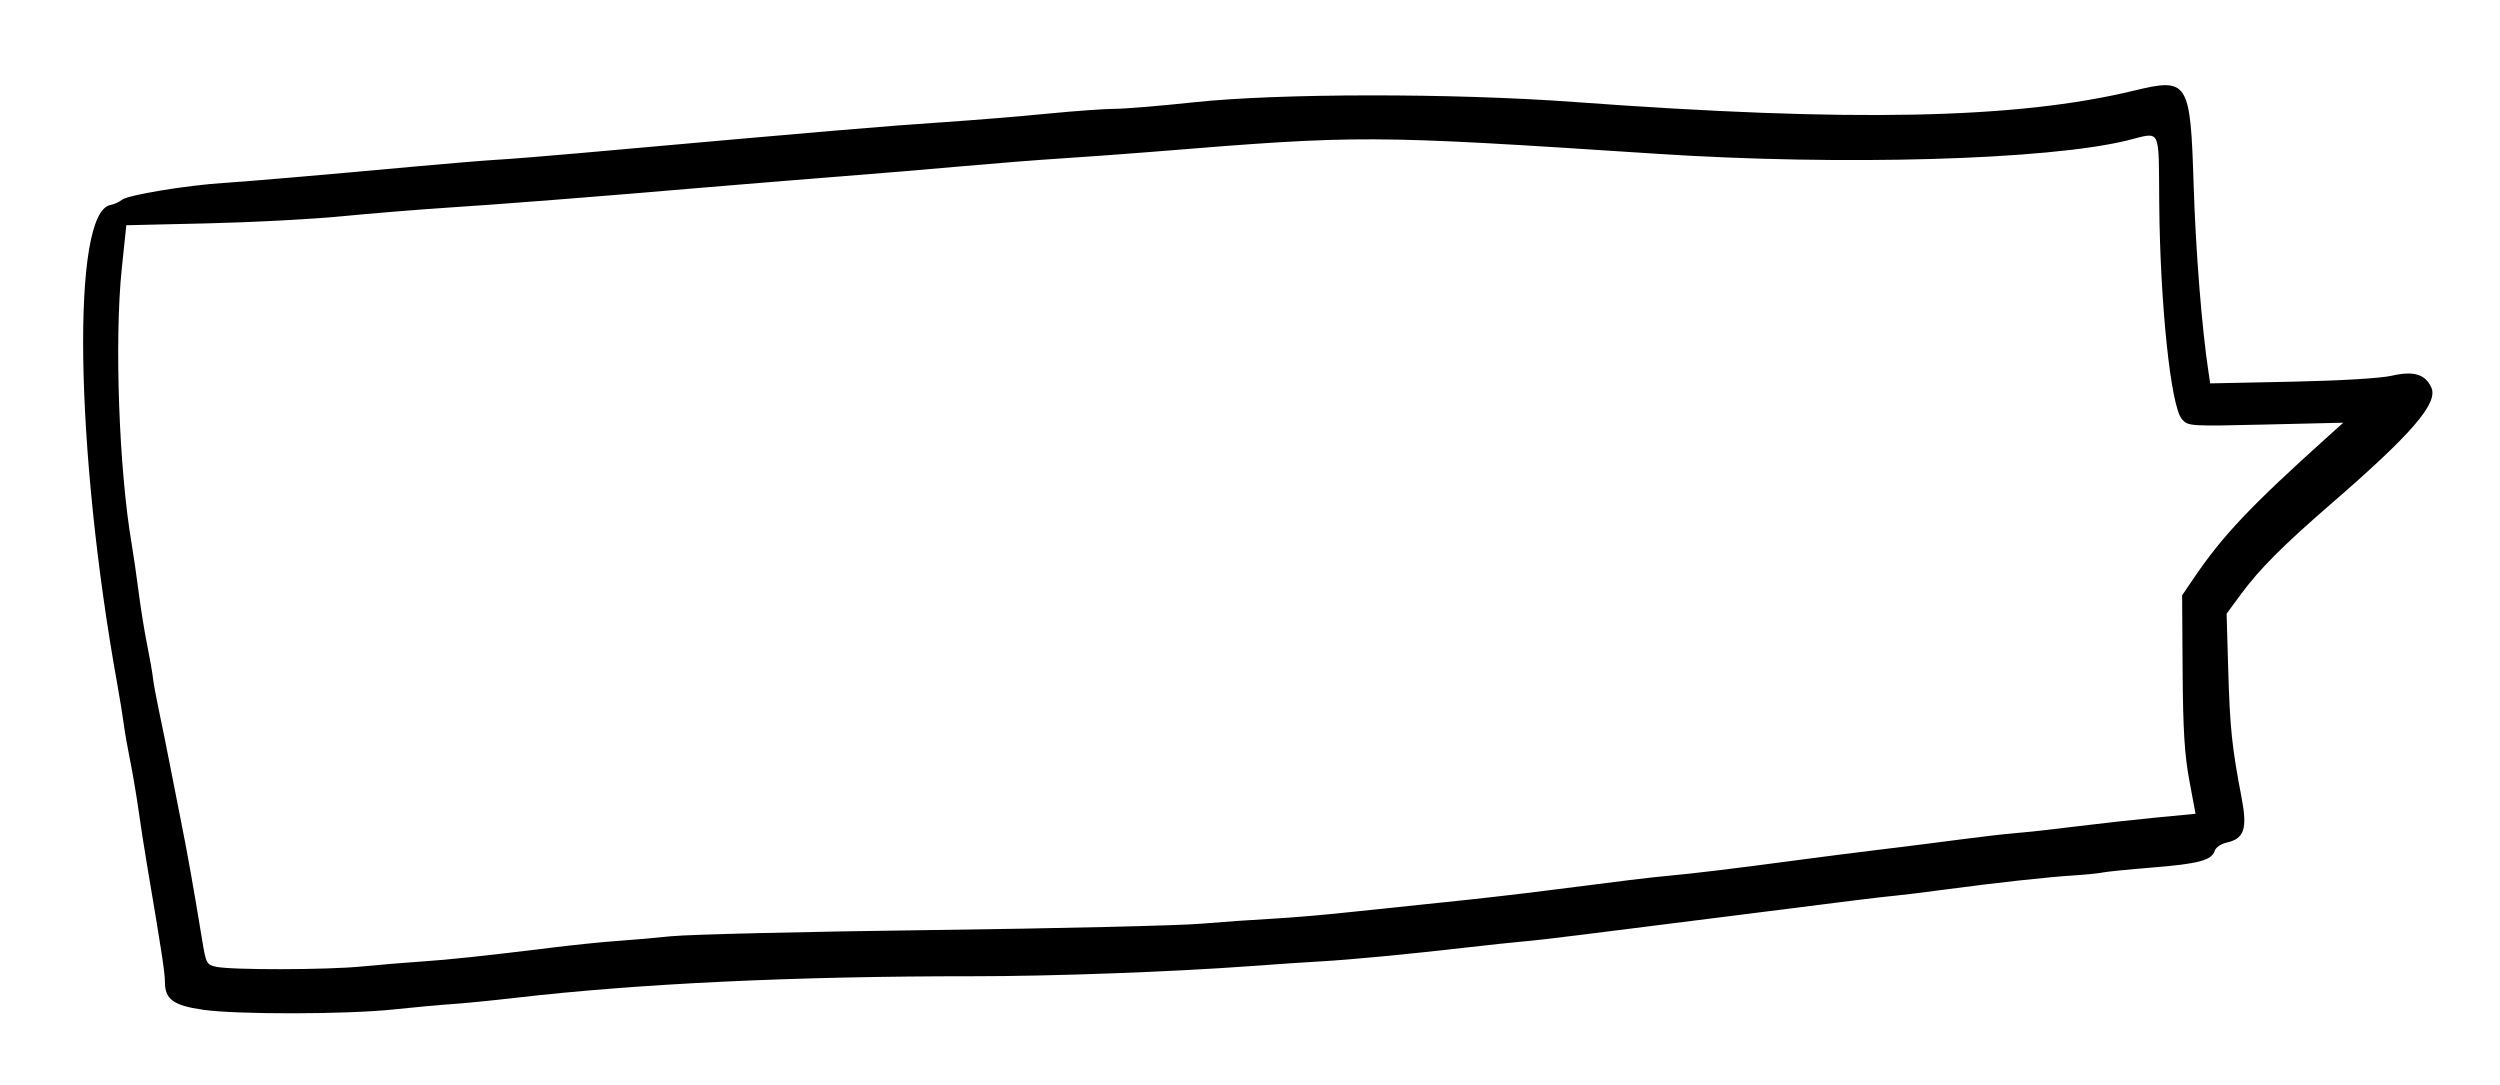 <svg id="svg" version="1.1" xmlns="http://www.w3.org/2000/svg" xmlns:xlink="http://www.w3.org/1999/xlink" width="400" height="173.615" viewBox="0, 0, 400,173.615"><g id="svgg"><path id="path0" d="M341.425 14.503 C 322.624 19.050,296.328 19.583,251.882 16.318 C 232.440 14.890,204.602 14.912,191.029 16.366 C 185.660 16.941,179.960 17.412,178.364 17.412 C 176.768 17.413,171.900 17.763,167.546 18.192 C 163.193 18.620,155.831 19.225,151.187 19.536 C 141.414 20.189,133.599 20.853,92.348 24.535 C 87.269 24.988,81.570 25.445,79.683 25.549 C 77.797 25.654,71.979 26.131,66.755 26.609 C 51.050 28.047,40.079 28.989,35.713 29.275 C 29.728 29.666,20.445 31.206,19.525 31.960 C 19.090 32.317,18.259 32.694,17.678 32.797 C 11.411 33.917,11.956 71.678,18.786 109.590 C 19.213 111.962,19.675 114.811,19.811 115.922 C 19.948 117.033,20.398 119.604,20.811 121.636 C 21.223 123.668,21.827 127.230,22.153 129.551 C 22.478 131.873,23.086 135.792,23.503 138.259 C 25.870 152.252,26.385 155.616,26.385 157.091 C 26.385 159.887,27.724 160.873,32.454 161.559 C 37.860 162.343,55.539 162.311,63.061 161.504 C 66.253 161.162,70.409 160.780,72.296 160.657 C 74.182 160.533,78.694 160.088,82.322 159.667 C 102.135 157.370,127.164 156.186,155.673 156.199 C 168.325 156.204,187.445 155.508,200.000 154.584 C 204.208 154.274,209.276 153.932,211.261 153.824 C 215.839 153.575,225.168 152.690,234.235 151.646 C 238.117 151.198,242.391 150.743,243.734 150.634 C 245.076 150.526,249.142 150.060,252.770 149.599 C 256.398 149.139,263.166 148.288,267.810 147.708 C 272.454 147.128,278.865 146.319,282.058 145.911 C 295.533 144.190,301.178 143.496,303.166 143.317 C 304.327 143.213,308.008 142.760,311.346 142.310 C 319.289 141.241,327.652 140.325,331.926 140.057 C 333.813 139.938,335.831 139.733,336.412 139.601 C 336.992 139.469,340.616 139.107,344.464 138.796 C 351.830 138.202,353.878 137.645,354.367 136.104 C 354.531 135.588,355.375 135.010,356.242 134.819 C 359.097 134.192,359.615 132.629,358.644 127.577 C 357.119 119.639,356.784 116.444,356.519 107.276 L 356.256 98.193 358.599 95.011 C 361.493 91.080,365.325 87.236,372.830 80.739 C 385.917 69.407,390.152 64.503,389.012 62.000 C 388.037 59.861,386.190 59.311,382.681 60.115 C 380.885 60.527,374.465 60.910,366.659 61.071 L 353.634 61.341 353.363 59.562 C 352.294 52.522,351.314 40.195,350.984 29.619 C 350.462 12.919,350.132 12.397,341.425 14.503 M345.478 32.588 C 345.620 48.783,347.338 65.086,349.112 67.073 C 350.118 68.199,350.303 68.211,362.527 67.924 L 374.922 67.633 372.554 69.763 C 360.045 81.015,355.634 85.676,350.929 92.612 L 349.139 95.251 349.219 107.388 C 349.281 116.758,349.526 120.742,350.292 124.864 L 351.285 130.203 344.904 130.816 C 341.394 131.154,335.673 131.789,332.190 132.228 C 328.707 132.667,324.433 133.140,322.691 133.279 C 320.950 133.418,317.032 133.866,313.984 134.274 C 310.937 134.682,305.237 135.402,301.319 135.873 C 297.401 136.345,290.871 137.178,286.807 137.724 C 278.163 138.887,270.365 139.830,267.018 140.117 C 264.443 140.338,259.403 140.950,247.493 142.485 C 243.285 143.028,236.042 143.857,231.398 144.327 C 226.755 144.798,219.749 145.529,215.831 145.953 C 211.913 146.376,206.451 146.841,203.694 146.986 C 200.937 147.131,195.712 147.497,192.084 147.798 C 188.456 148.100,169.103 148.554,149.077 148.807 C 129.050 149.060,110.290 149.507,107.388 149.799 C 104.485 150.092,100.449 150.443,98.417 150.580 C 96.385 150.717,91.755 151.194,88.127 151.641 C 77.370 152.964,71.757 153.561,67.282 153.857 C 64.960 154.010,60.720 154.363,57.860 154.640 C 52.164 155.193,37.083 155.220,34.568 154.682 C 33.063 154.360,32.958 154.158,32.341 150.391 C 31.005 142.221,29.944 136.258,28.963 131.398 C 28.407 128.641,27.587 124.485,27.143 122.164 C 26.698 119.842,25.953 116.161,25.488 113.984 C 25.022 111.807,24.563 109.314,24.467 108.443 C 24.371 107.573,23.955 105.198,23.542 103.166 C 23.129 101.135,22.517 97.335,22.182 94.723 C 21.846 92.111,21.346 88.652,21.069 87.036 C 19.033 75.152,18.288 54.413,19.486 42.953 L 20.209 36.038 33.192 35.739 C 40.332 35.574,49.974 35.066,54.617 34.611 C 59.261 34.156,66.860 33.535,71.504 33.231 C 80.841 32.621,93.856 31.602,111.873 30.070 C 118.404 29.515,128.496 28.693,134.301 28.242 C 140.106 27.791,148.892 27.057,153.826 26.611 C 158.760 26.165,166.003 25.593,169.921 25.342 C 173.839 25.090,180.251 24.624,184.169 24.306 C 217.900 21.572,218.688 21.575,265.172 24.611 C 294.697 26.540,327.651 25.600,340.369 22.468 C 345.871 21.112,345.369 20.117,345.478 32.588 " stroke="none" fill="#000000" fill-rule="evenodd"></path></g></svg>